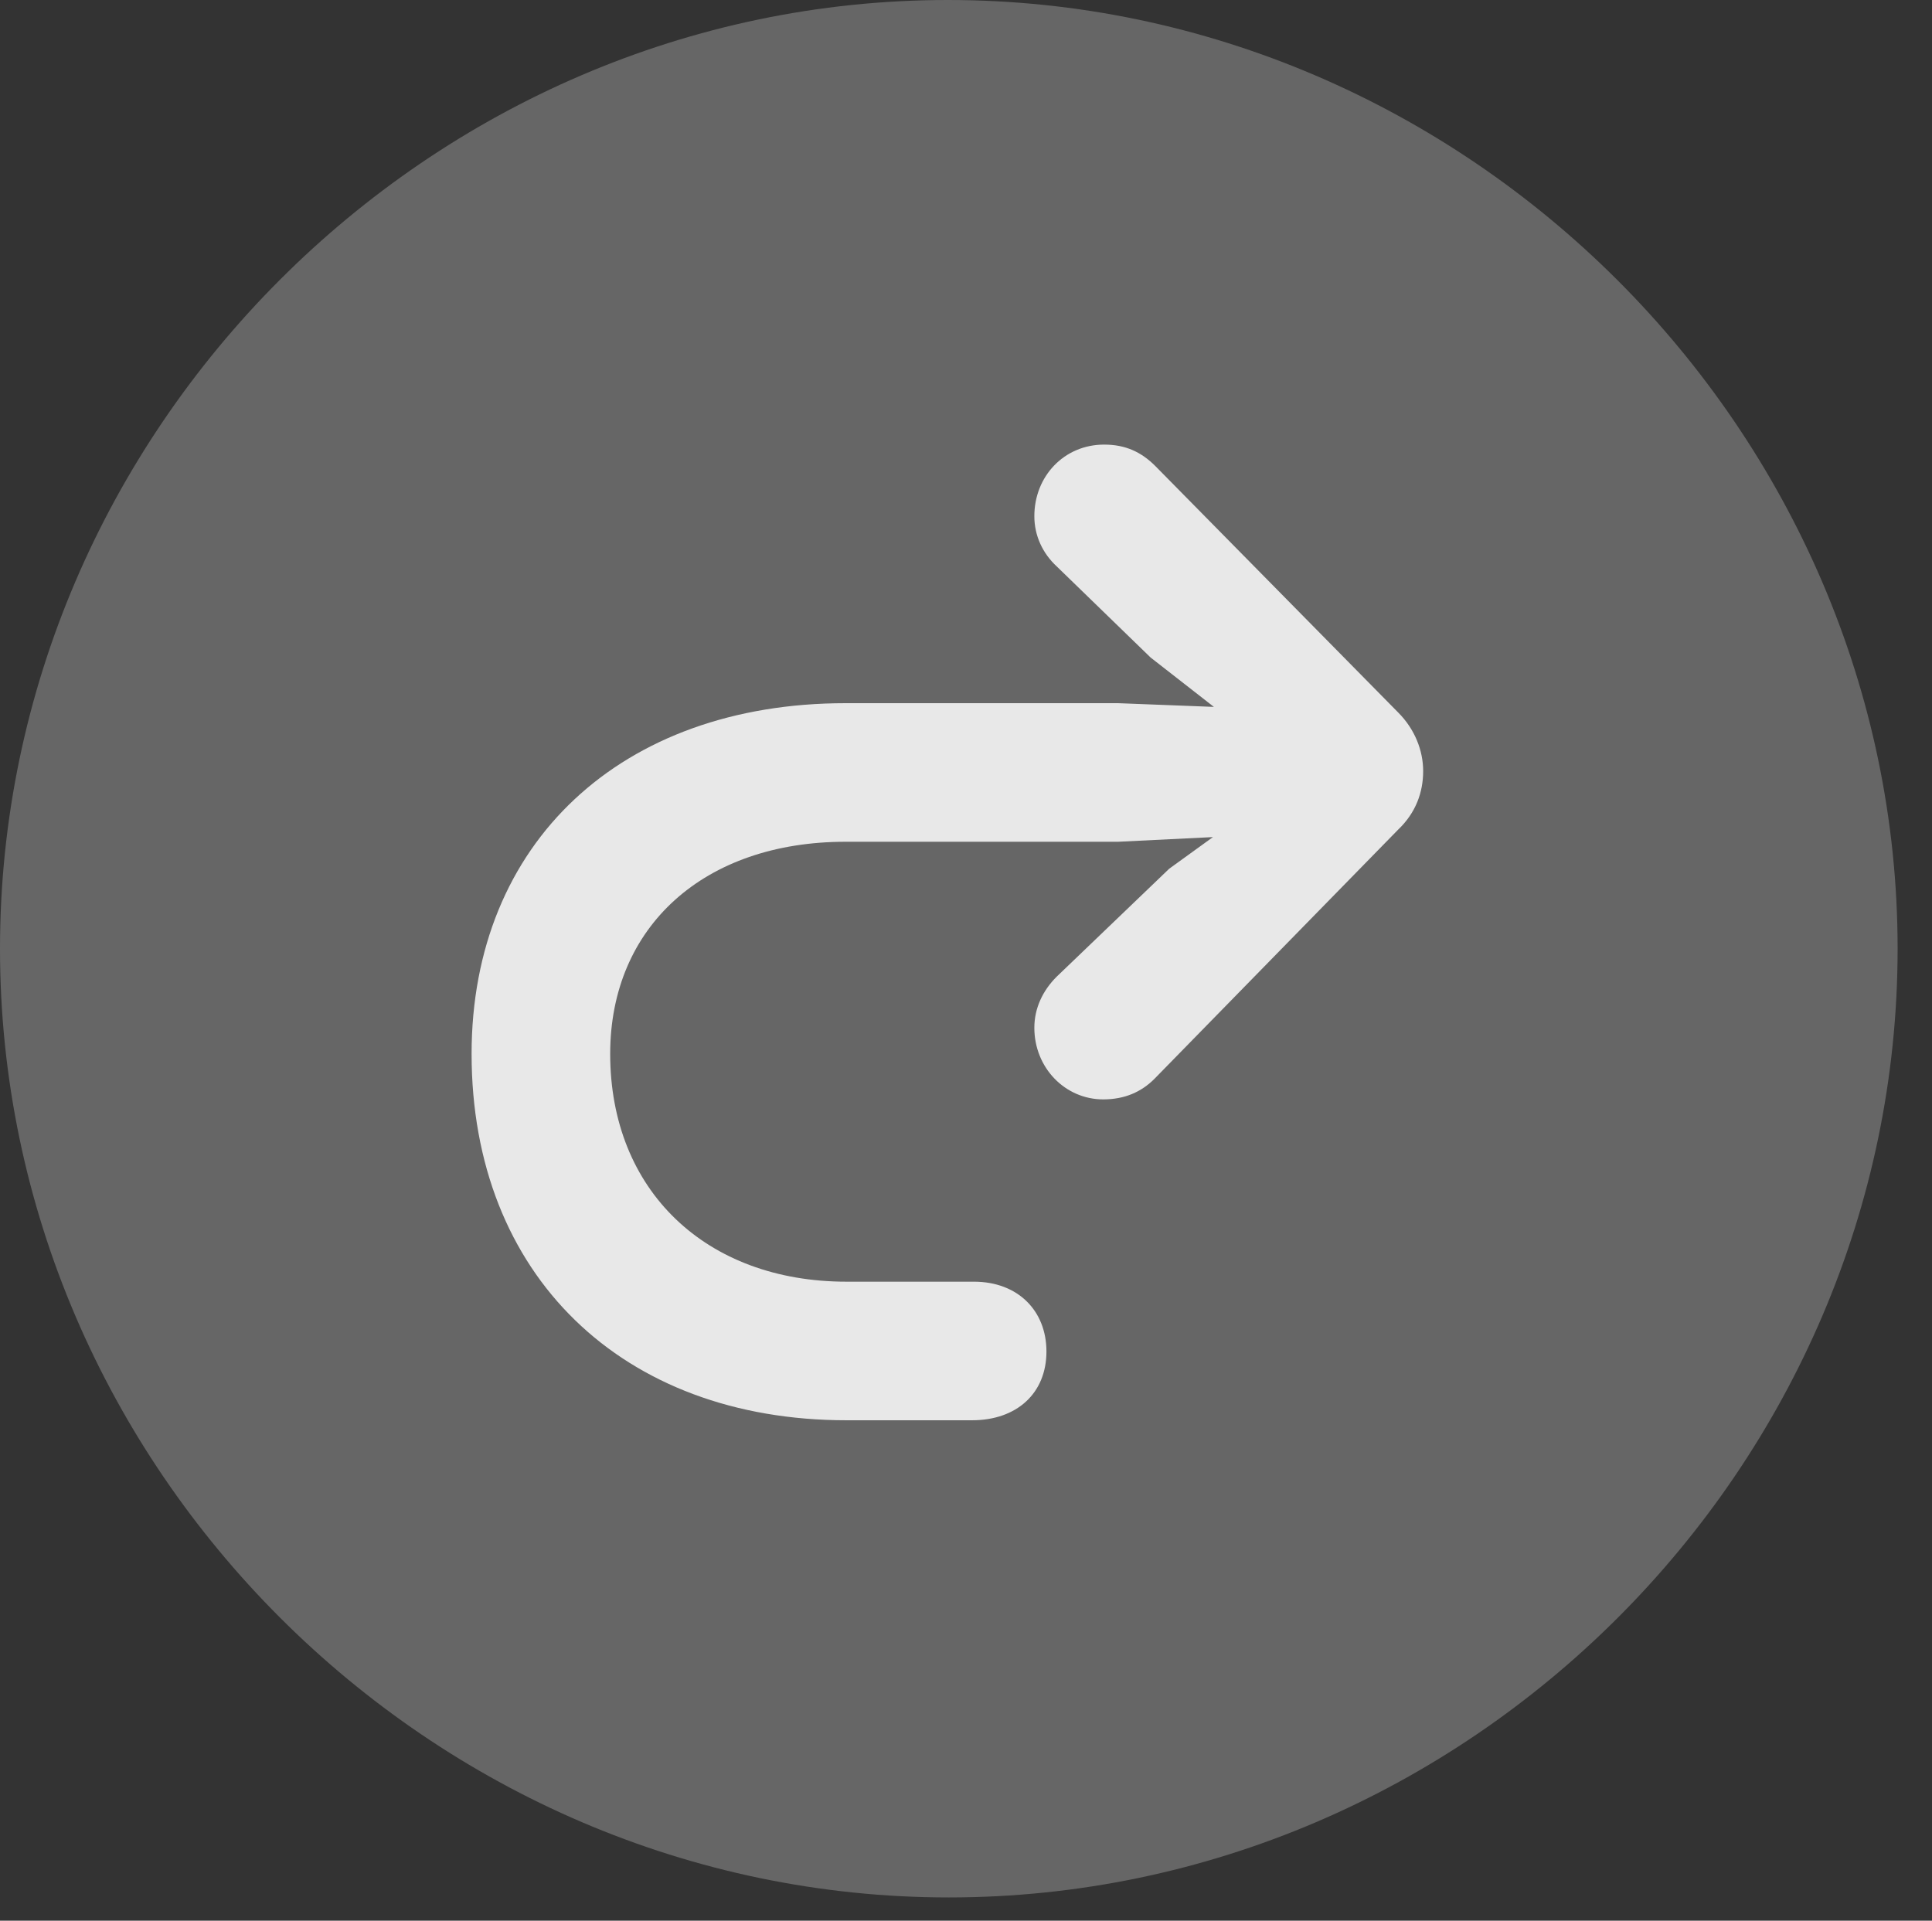 <?xml version="1.0" encoding="UTF-8"?>
<!--Generator: Apple Native CoreSVG 232.5-->
<!DOCTYPE svg
PUBLIC "-//W3C//DTD SVG 1.1//EN"
       "http://www.w3.org/Graphics/SVG/1.1/DTD/svg11.dtd">
<svg version="1.1" xmlns="http://www.w3.org/2000/svg" xmlns:xlink="http://www.w3.org/1999/xlink" width="20.283" height="20.166">
 <rect width="100%" height="100%" fill="#333333" stroke="none"/>
 <g>
  <rect height="20.166" opacity="0" width="20.283" x="0" y="0"/>
  <path d="M9.961 19.922C15.41 19.922 19.922 15.41 19.922 9.961C19.922 4.521 15.4 0 9.951 0C4.512 0 0 4.521 0 9.961C0 15.41 4.521 19.922 9.961 19.922Z" fill="#ffffff" fill-opacity="0.25"/>
  <path d="M4.951 11.065C4.951 8.848 6.523 7.383 8.877 7.383L11.738 7.383L12.744 7.422L12.08 6.904L11.094 5.947C10.947 5.811 10.859 5.625 10.859 5.42C10.859 5 11.172 4.668 11.592 4.668C11.816 4.668 11.982 4.746 12.129 4.893L14.678 7.48C14.854 7.656 14.941 7.881 14.941 8.096C14.941 8.32 14.863 8.535 14.678 8.711L12.119 11.328C11.982 11.465 11.807 11.543 11.582 11.543C11.182 11.543 10.859 11.211 10.859 10.791C10.859 10.586 10.947 10.4 11.094 10.254L12.275 9.121L12.734 8.789L11.738 8.838L8.877 8.838C7.393 8.838 6.406 9.727 6.406 11.065C6.406 12.5 7.412 13.457 8.887 13.457L10.225 13.457C10.684 13.457 10.986 13.76 10.986 14.19C10.986 14.629 10.674 14.912 10.205 14.912L8.887 14.912C6.533 14.912 4.951 13.389 4.951 11.065Z" fill="#ffffff" fill-opacity="0.85"/>
 </g>
</svg>
